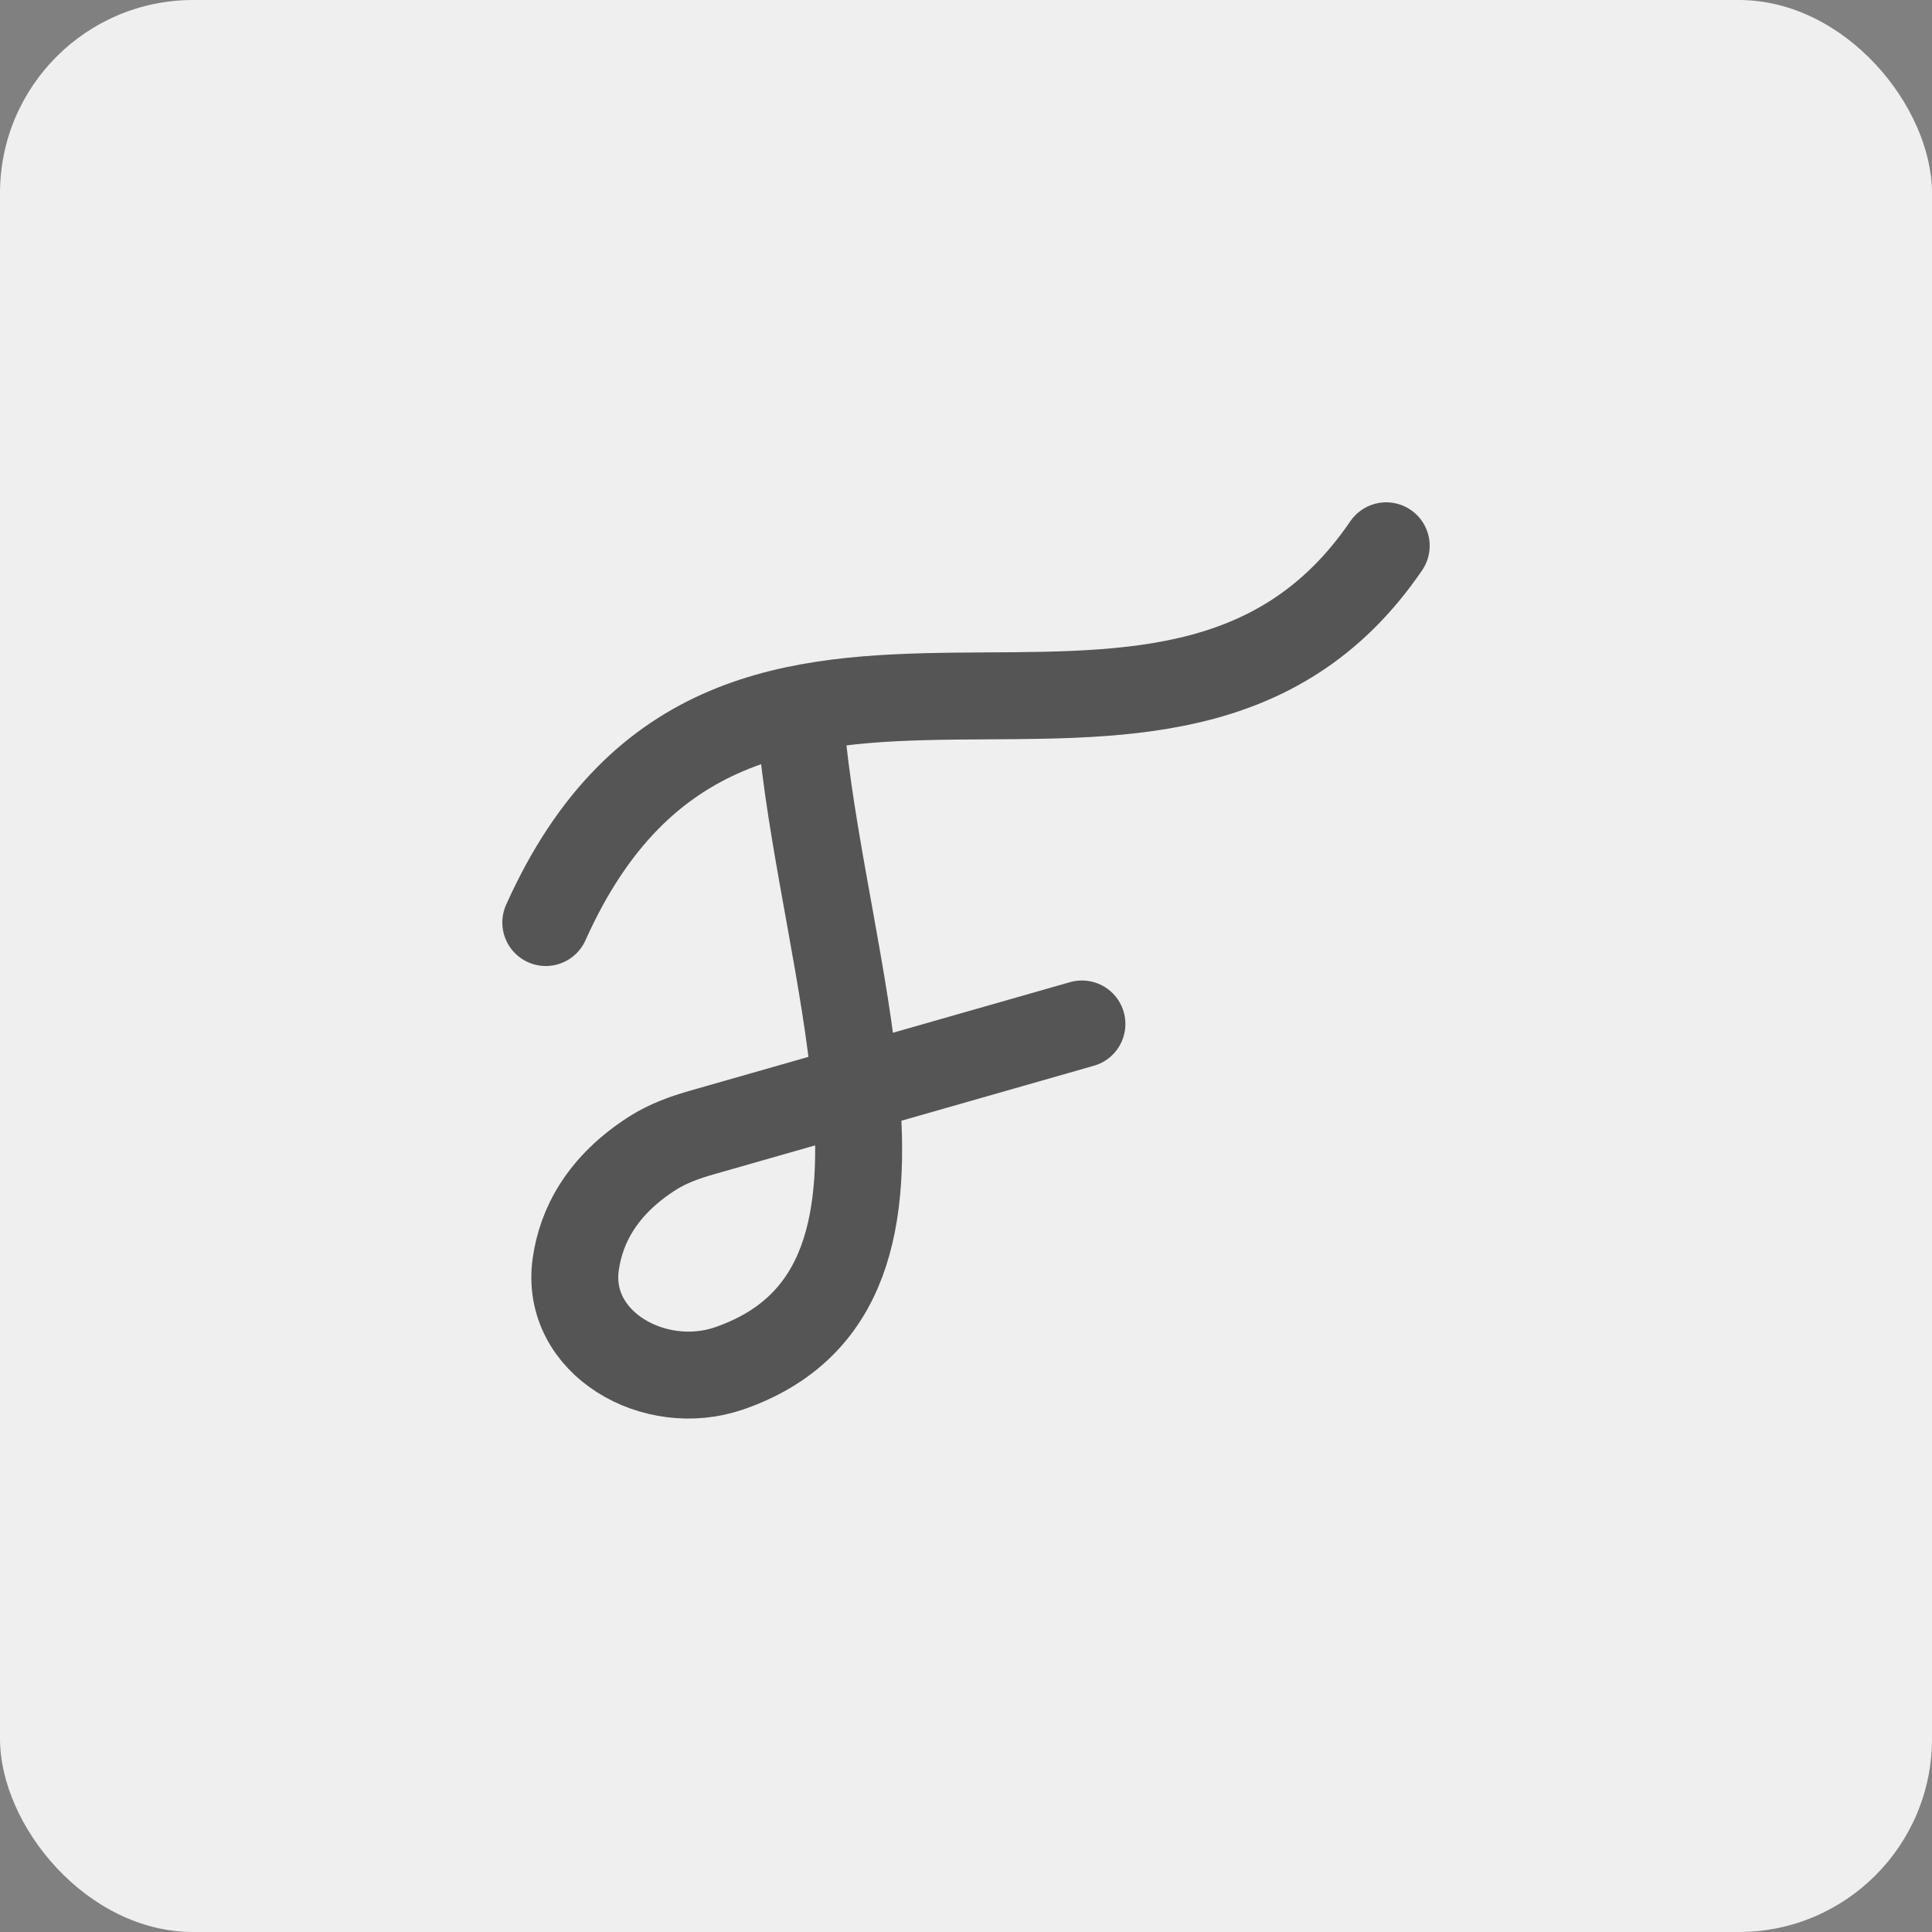 <svg height="50" viewBox="0 0 50 50" width="50" xmlns="http://www.w3.org/2000/svg"><rect x="0" y="0" width="50" height="50" fill="#808080" stroke="none"/><g fill="none" fill-rule="evenodd"><rect fill="#efefef" fill-rule="nonzero" height="50" rx="5" width="50"/><g stroke="#555" stroke-linecap="round" stroke-linejoin="round" stroke-width="2.25" transform="translate(14 14)"><path d="m6.777 5.318c.313 2.881 1.114 6.06 1.367 8.855m0 0c.304 3.362-.185 6.169-3.268 7.238-1.938.672-4.258-.652-3.977-2.684.14-1.014.693-2.057 1.993-2.885.391-.249.832-.407 1.278-.534zm0 0 5.856-1.673"/><path d="m21.875.125c-5.625 8.25-16.875-1.125-21.75 9.75"/></g></g></svg>